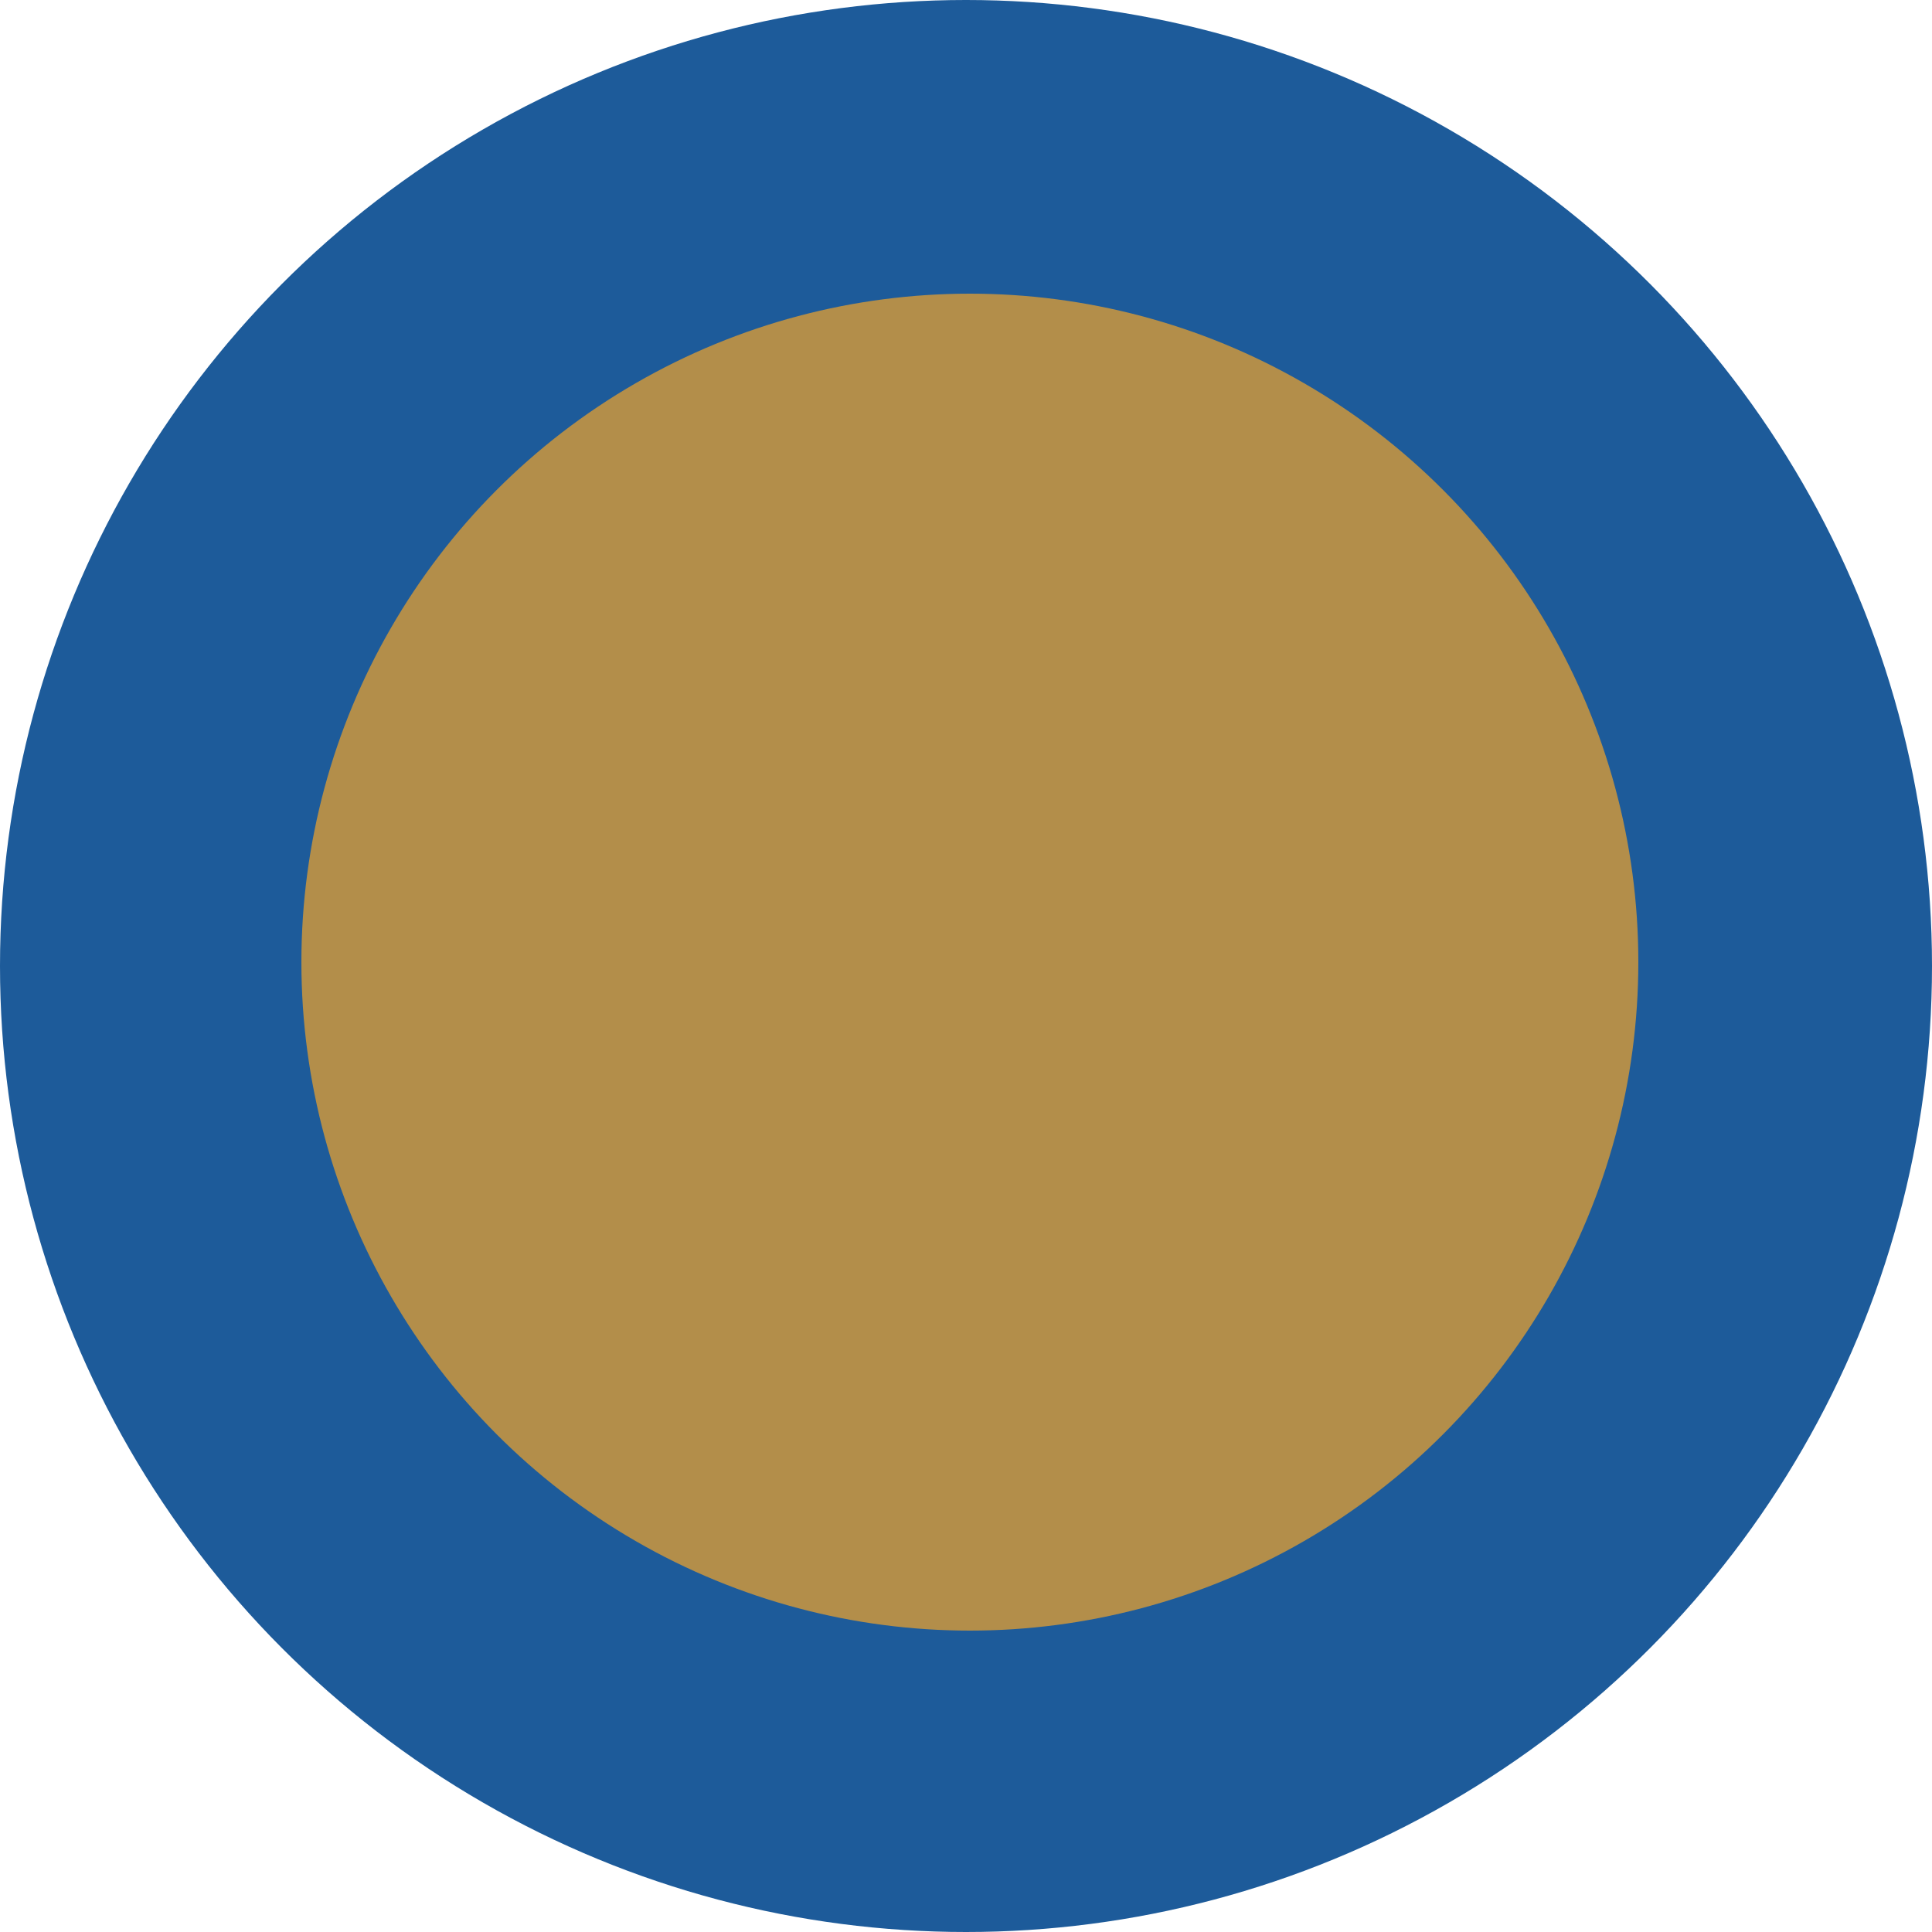 <svg width="250" height="250" viewBox="0 0 250 250" fill="none" xmlns="http://www.w3.org/2000/svg">
<g id="shape-10">
<circle id="Ellipse 21" cx="125" cy="125" r="125" fill="#1D5B9A"/>
<circle id="Ellipse 22" cx="125.5" cy="124.5" r="86.5" fill="#B38E4A"/>
</g>
</svg>
